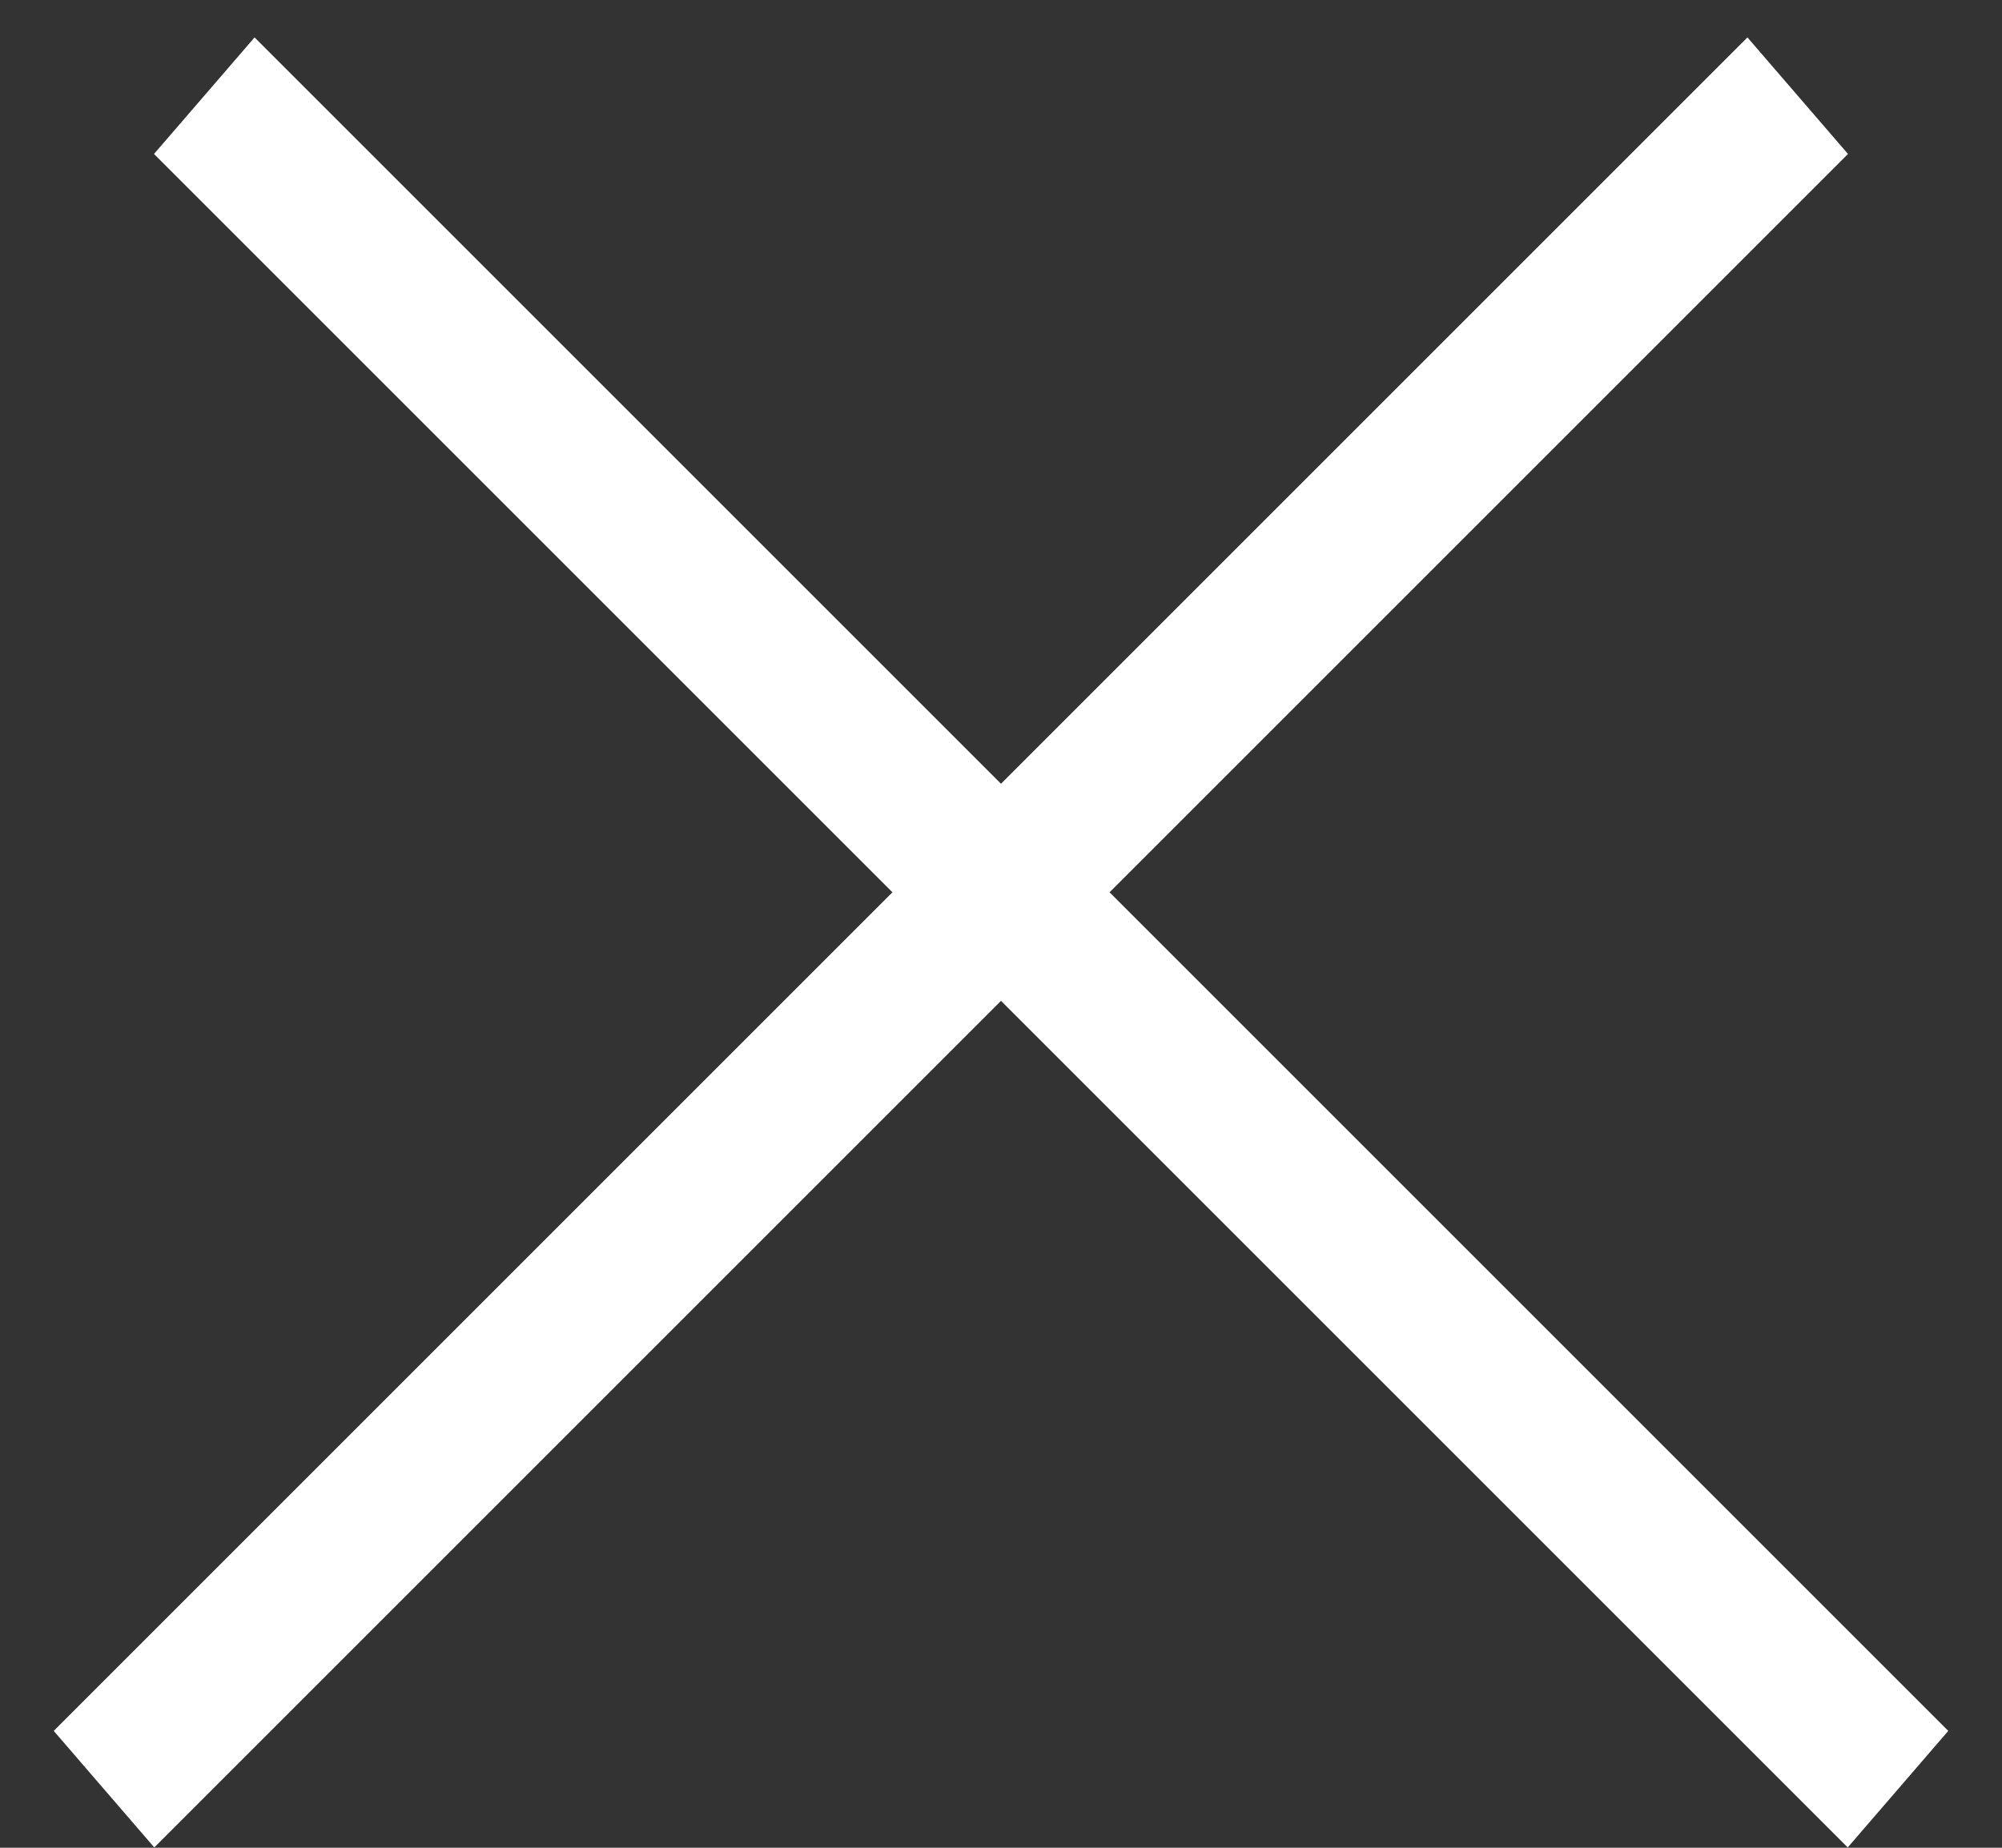 <svg width="13" height="12" viewBox="0 0 13 12" fill="none" xmlns="http://www.w3.org/2000/svg">
<rect x="0" y="0" width="13" height="12" fill="#333333" stroke="none"/>
<line y1="-0.5" x2="15.556" y2="-0.5" transform="matrix(0.707 0.707 -0.653 0.757 1 1)" stroke="white"/>
<line y1="-0.5" x2="15.556" y2="-0.5" transform="matrix(-0.707 0.707 0.653 0.757 12 1)" stroke="white"/>
</svg>
